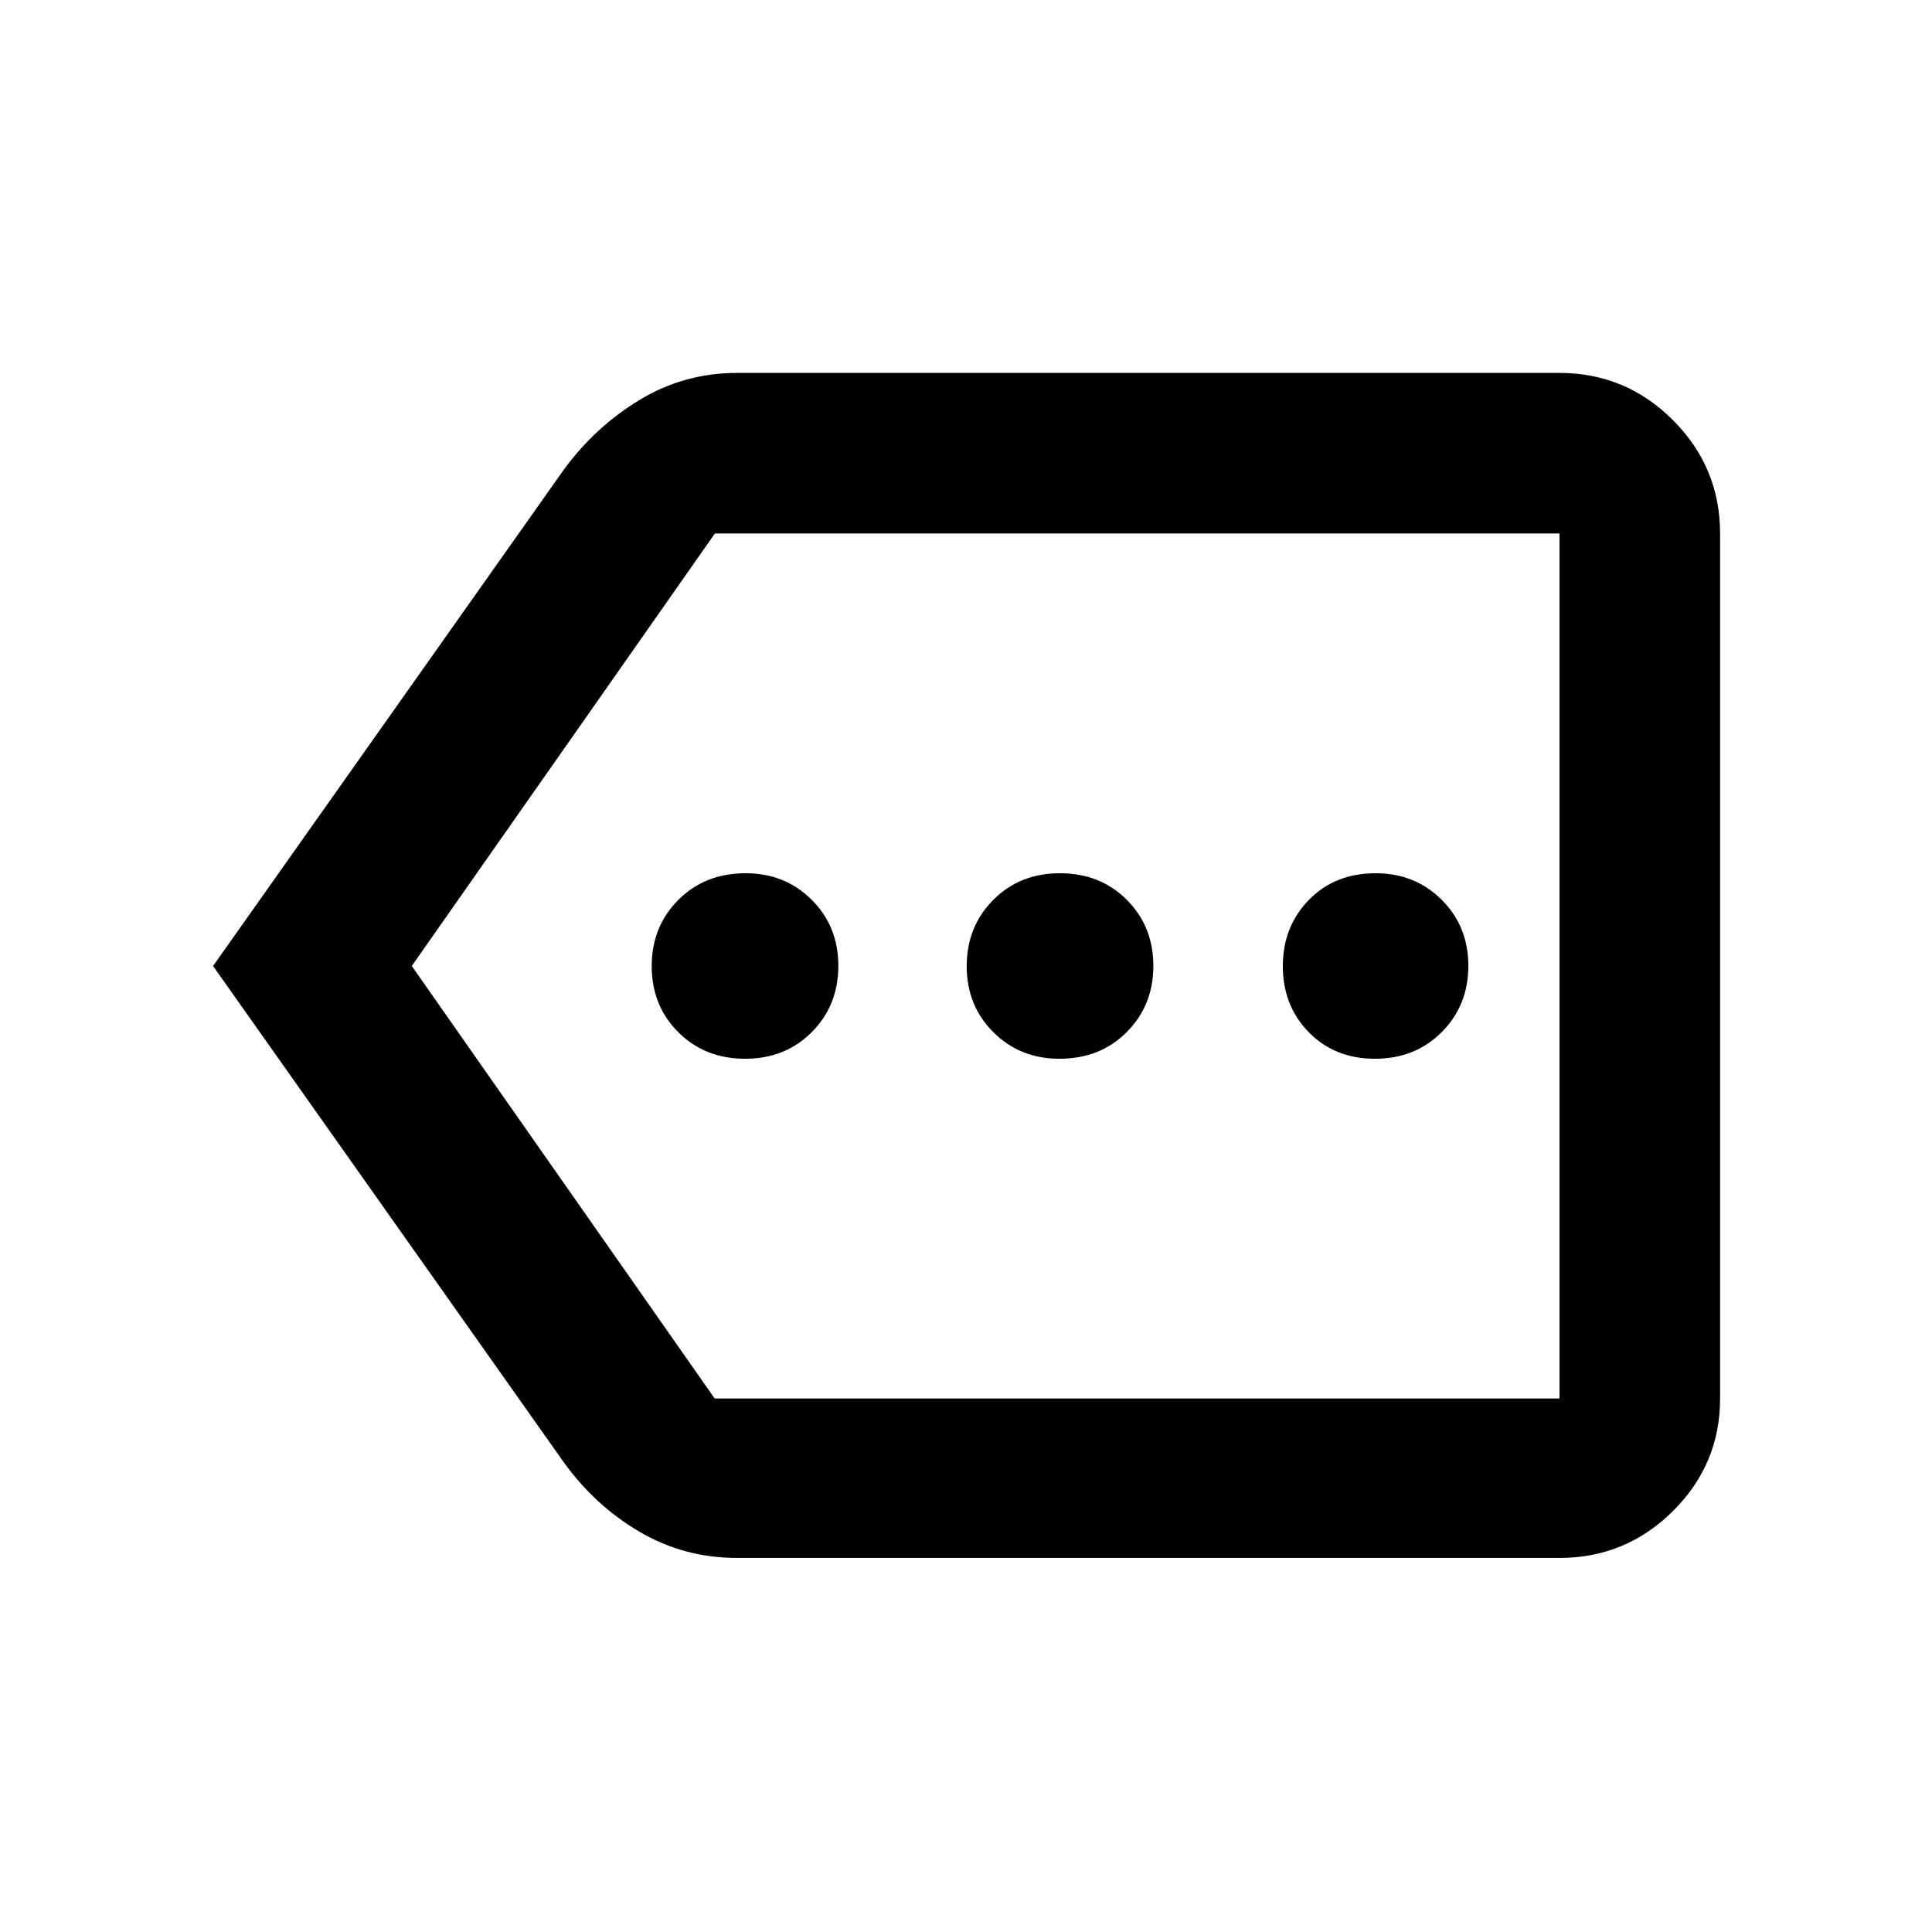 <svg xmlns="http://www.w3.org/2000/svg" height="48" viewBox="0 -960 960 960" width="48"><path d="M370.24-433.91q20 0 33.16-13.27 13.17-13.27 13.17-32.89t-13.24-32.82q-13.24-13.2-32.81-13.2-20.29 0-33.49 13.27-13.2 13.27-13.2 32.89t13.2 32.82q13.2 13.2 33.21 13.2Zm156.16 0q20.29 0 33.49-13.27 13.2-13.27 13.2-32.89t-13.2-32.82q-13.2-13.2-33.21-13.2t-33.17 13.27q-13.16 13.27-13.16 32.89t13.24 32.82q13.23 13.2 32.81 13.2Zm156.8 0q20.01 0 33.21-13.27t13.2-32.89q0-19.62-13.24-32.82t-32.81-13.2q-20.29 0-33.21 13.27-12.92 13.27-12.92 32.89t12.88 32.82q12.88 13.2 32.89 13.2ZM366.22-185.87q-26.28 0-48.46-13.01-22.17-13.01-37.8-34.77L105.87-480l174.09-246.35q15.62-21.46 37.8-34.9 22.18-13.45 48.46-13.45h408.69q32.91 0 56.35 23.44 23.44 23.44 23.44 56.35v429.82q0 32.68-23.44 55.95-23.44 23.27-56.35 23.27H366.22Zm408.69-79.22v-429.82 429.82Zm-419.79 0h419.79v-429.82H355.22L204.61-480l150.51 214.91Z"/></svg>
